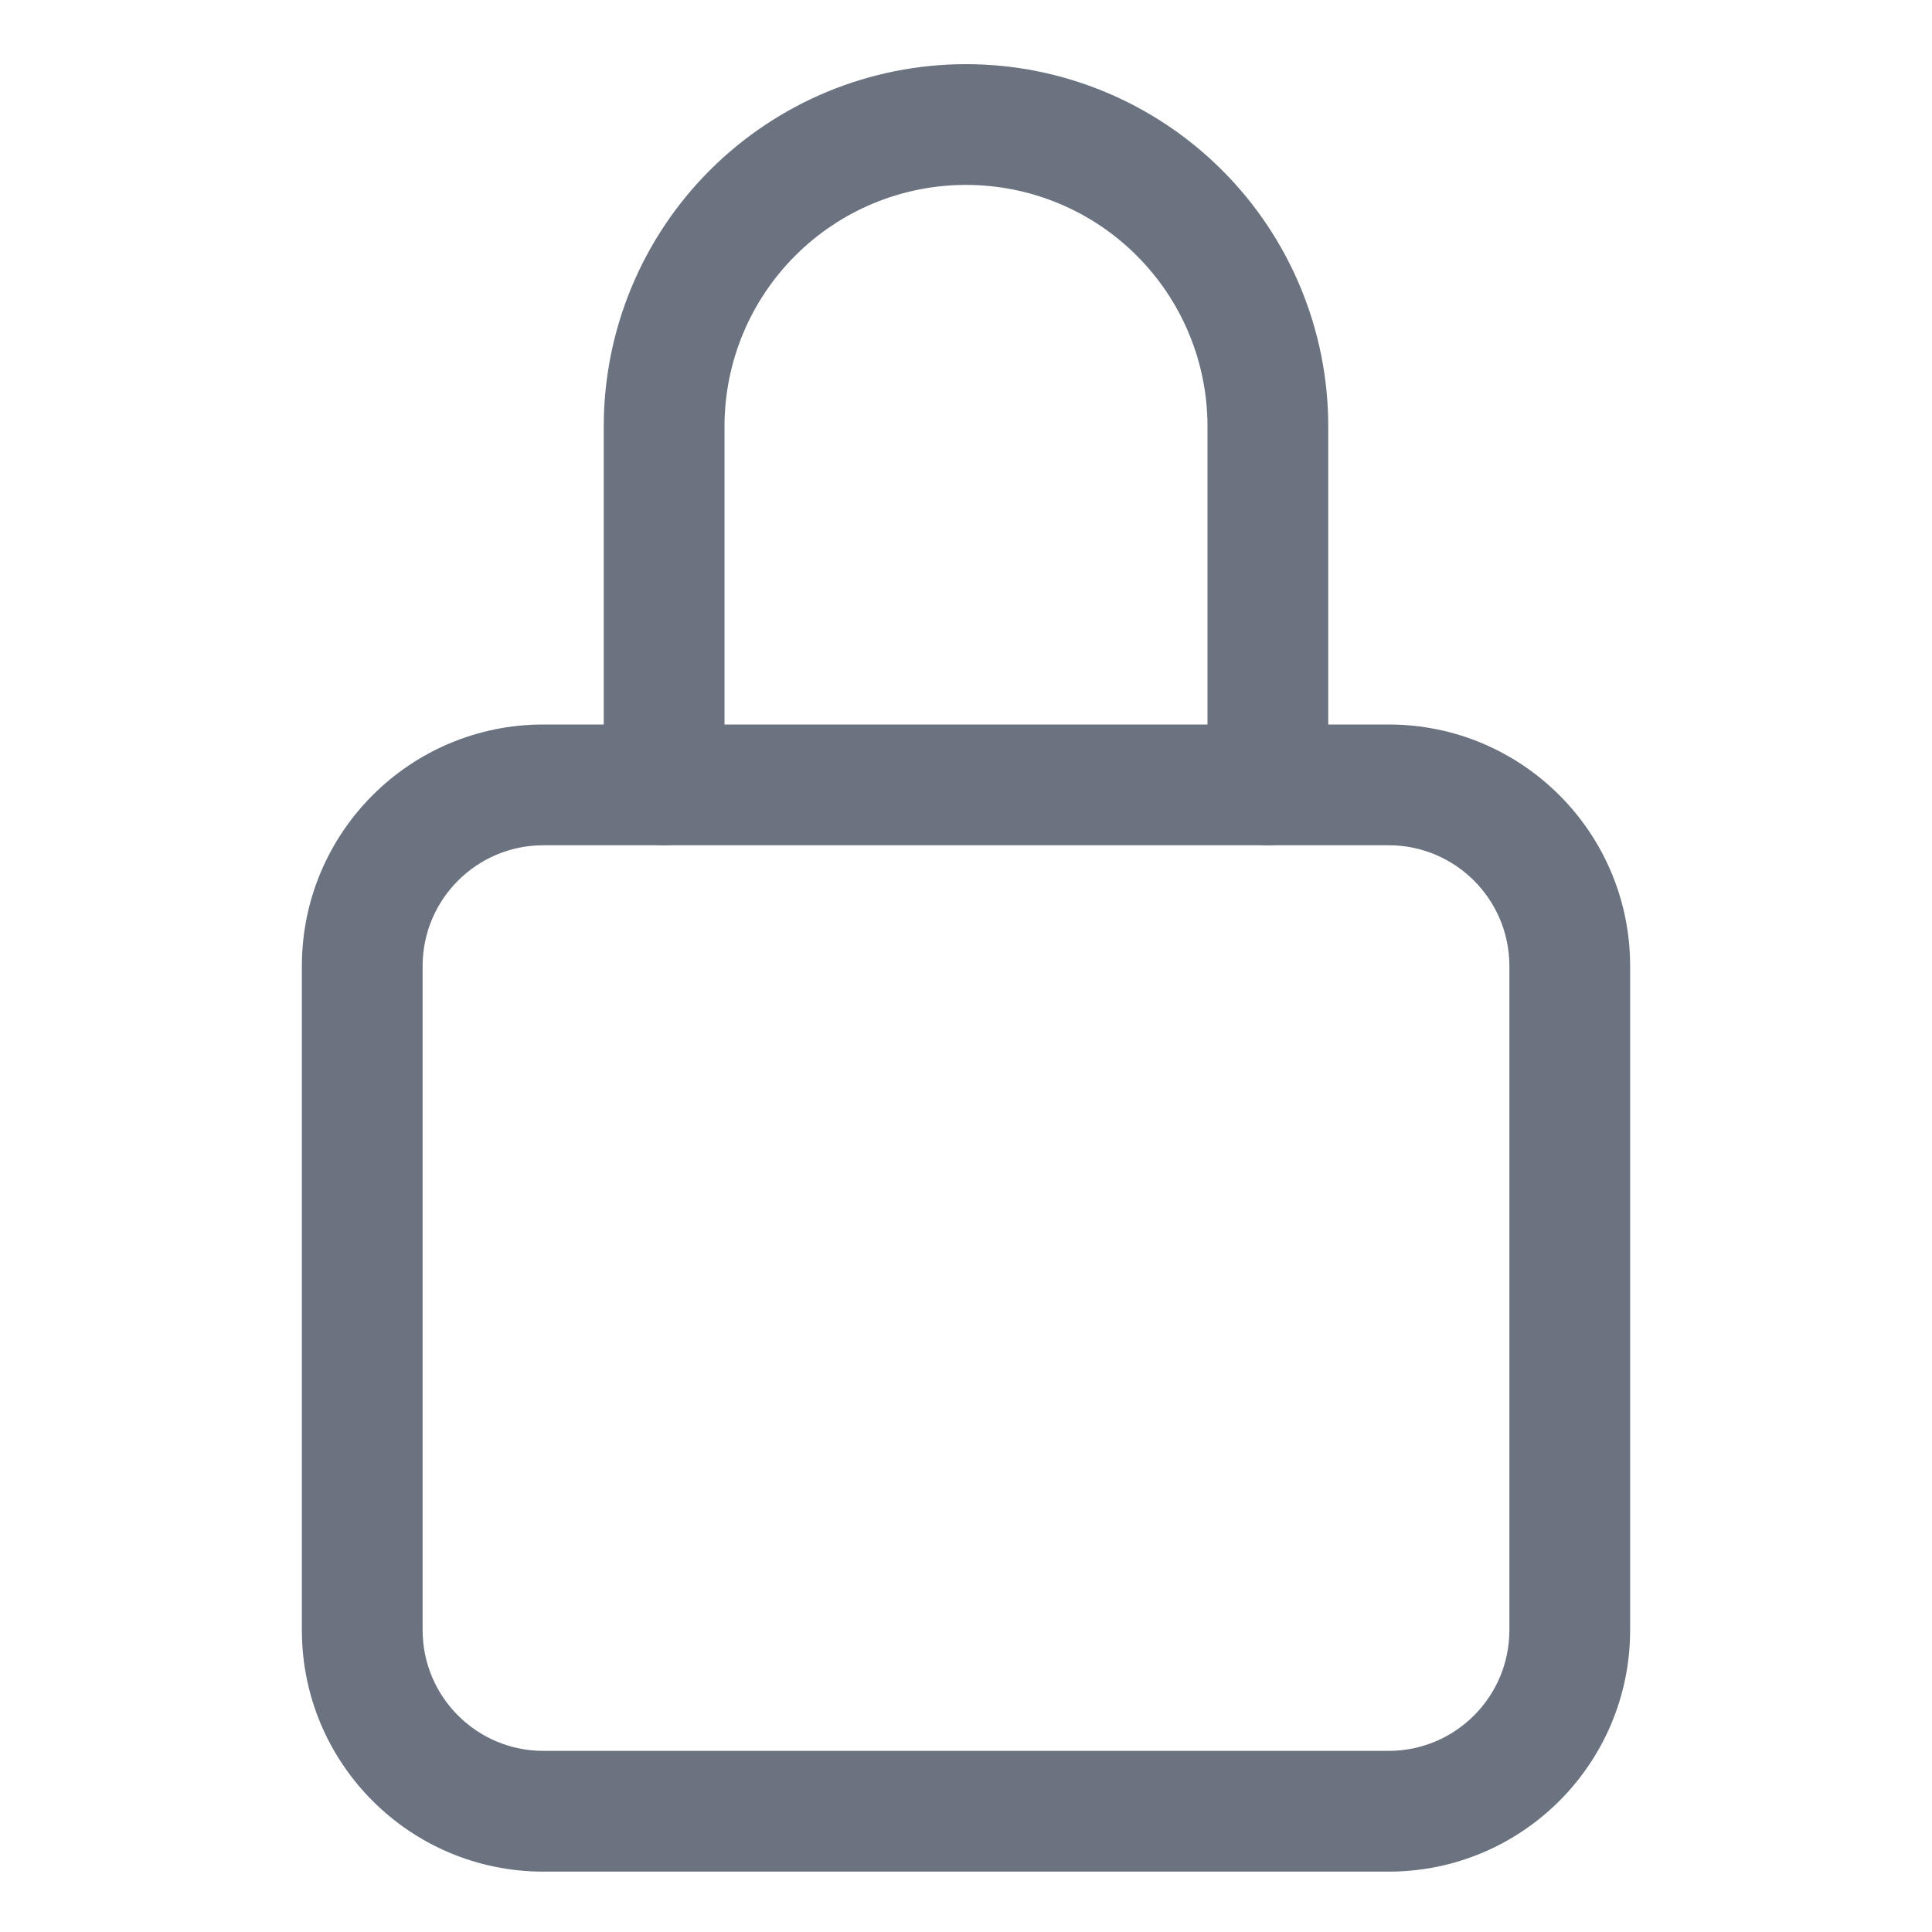 <svg width="24" height="24" viewBox="0 0 24 24" fill="none" xmlns="http://www.w3.org/2000/svg">
<path fill-rule="evenodd" clip-rule="evenodd" d="M8.818 2.115C9.662 1.271 10.806 0.797 12 0.797C13.194 0.797 14.338 1.271 15.182 2.115C16.026 2.959 16.5 4.103 16.5 5.297V9.75C16.5 10.164 16.164 10.5 15.75 10.5C15.336 10.5 15 10.164 15 9.75V5.297C15 4.501 14.684 3.738 14.121 3.176C13.559 2.613 12.796 2.297 12 2.297C11.204 2.297 10.441 2.613 9.879 3.176C9.316 3.738 9 4.501 9 5.297V9.75C9 10.164 8.664 10.5 8.25 10.5C7.836 10.5 7.5 10.164 7.5 9.75V5.297C7.5 4.103 7.974 2.959 8.818 2.115Z" fill="#6B7280"/>
<path fill-rule="evenodd" clip-rule="evenodd" d="M6.75 10.5C5.922 10.5 5.25 11.172 5.25 12V20.25C5.25 21.078 5.922 21.75 6.75 21.75H17.25C18.078 21.75 18.75 21.078 18.75 20.25V12C18.75 11.172 18.078 10.5 17.25 10.5H6.75ZM3.75 12C3.75 10.343 5.093 9 6.75 9H17.25C18.907 9 20.25 10.343 20.25 12V20.25C20.25 21.907 18.907 23.25 17.25 23.25H6.75C5.093 23.25 3.75 21.907 3.75 20.25V12Z" fill="#6B7280"/>
</svg>
